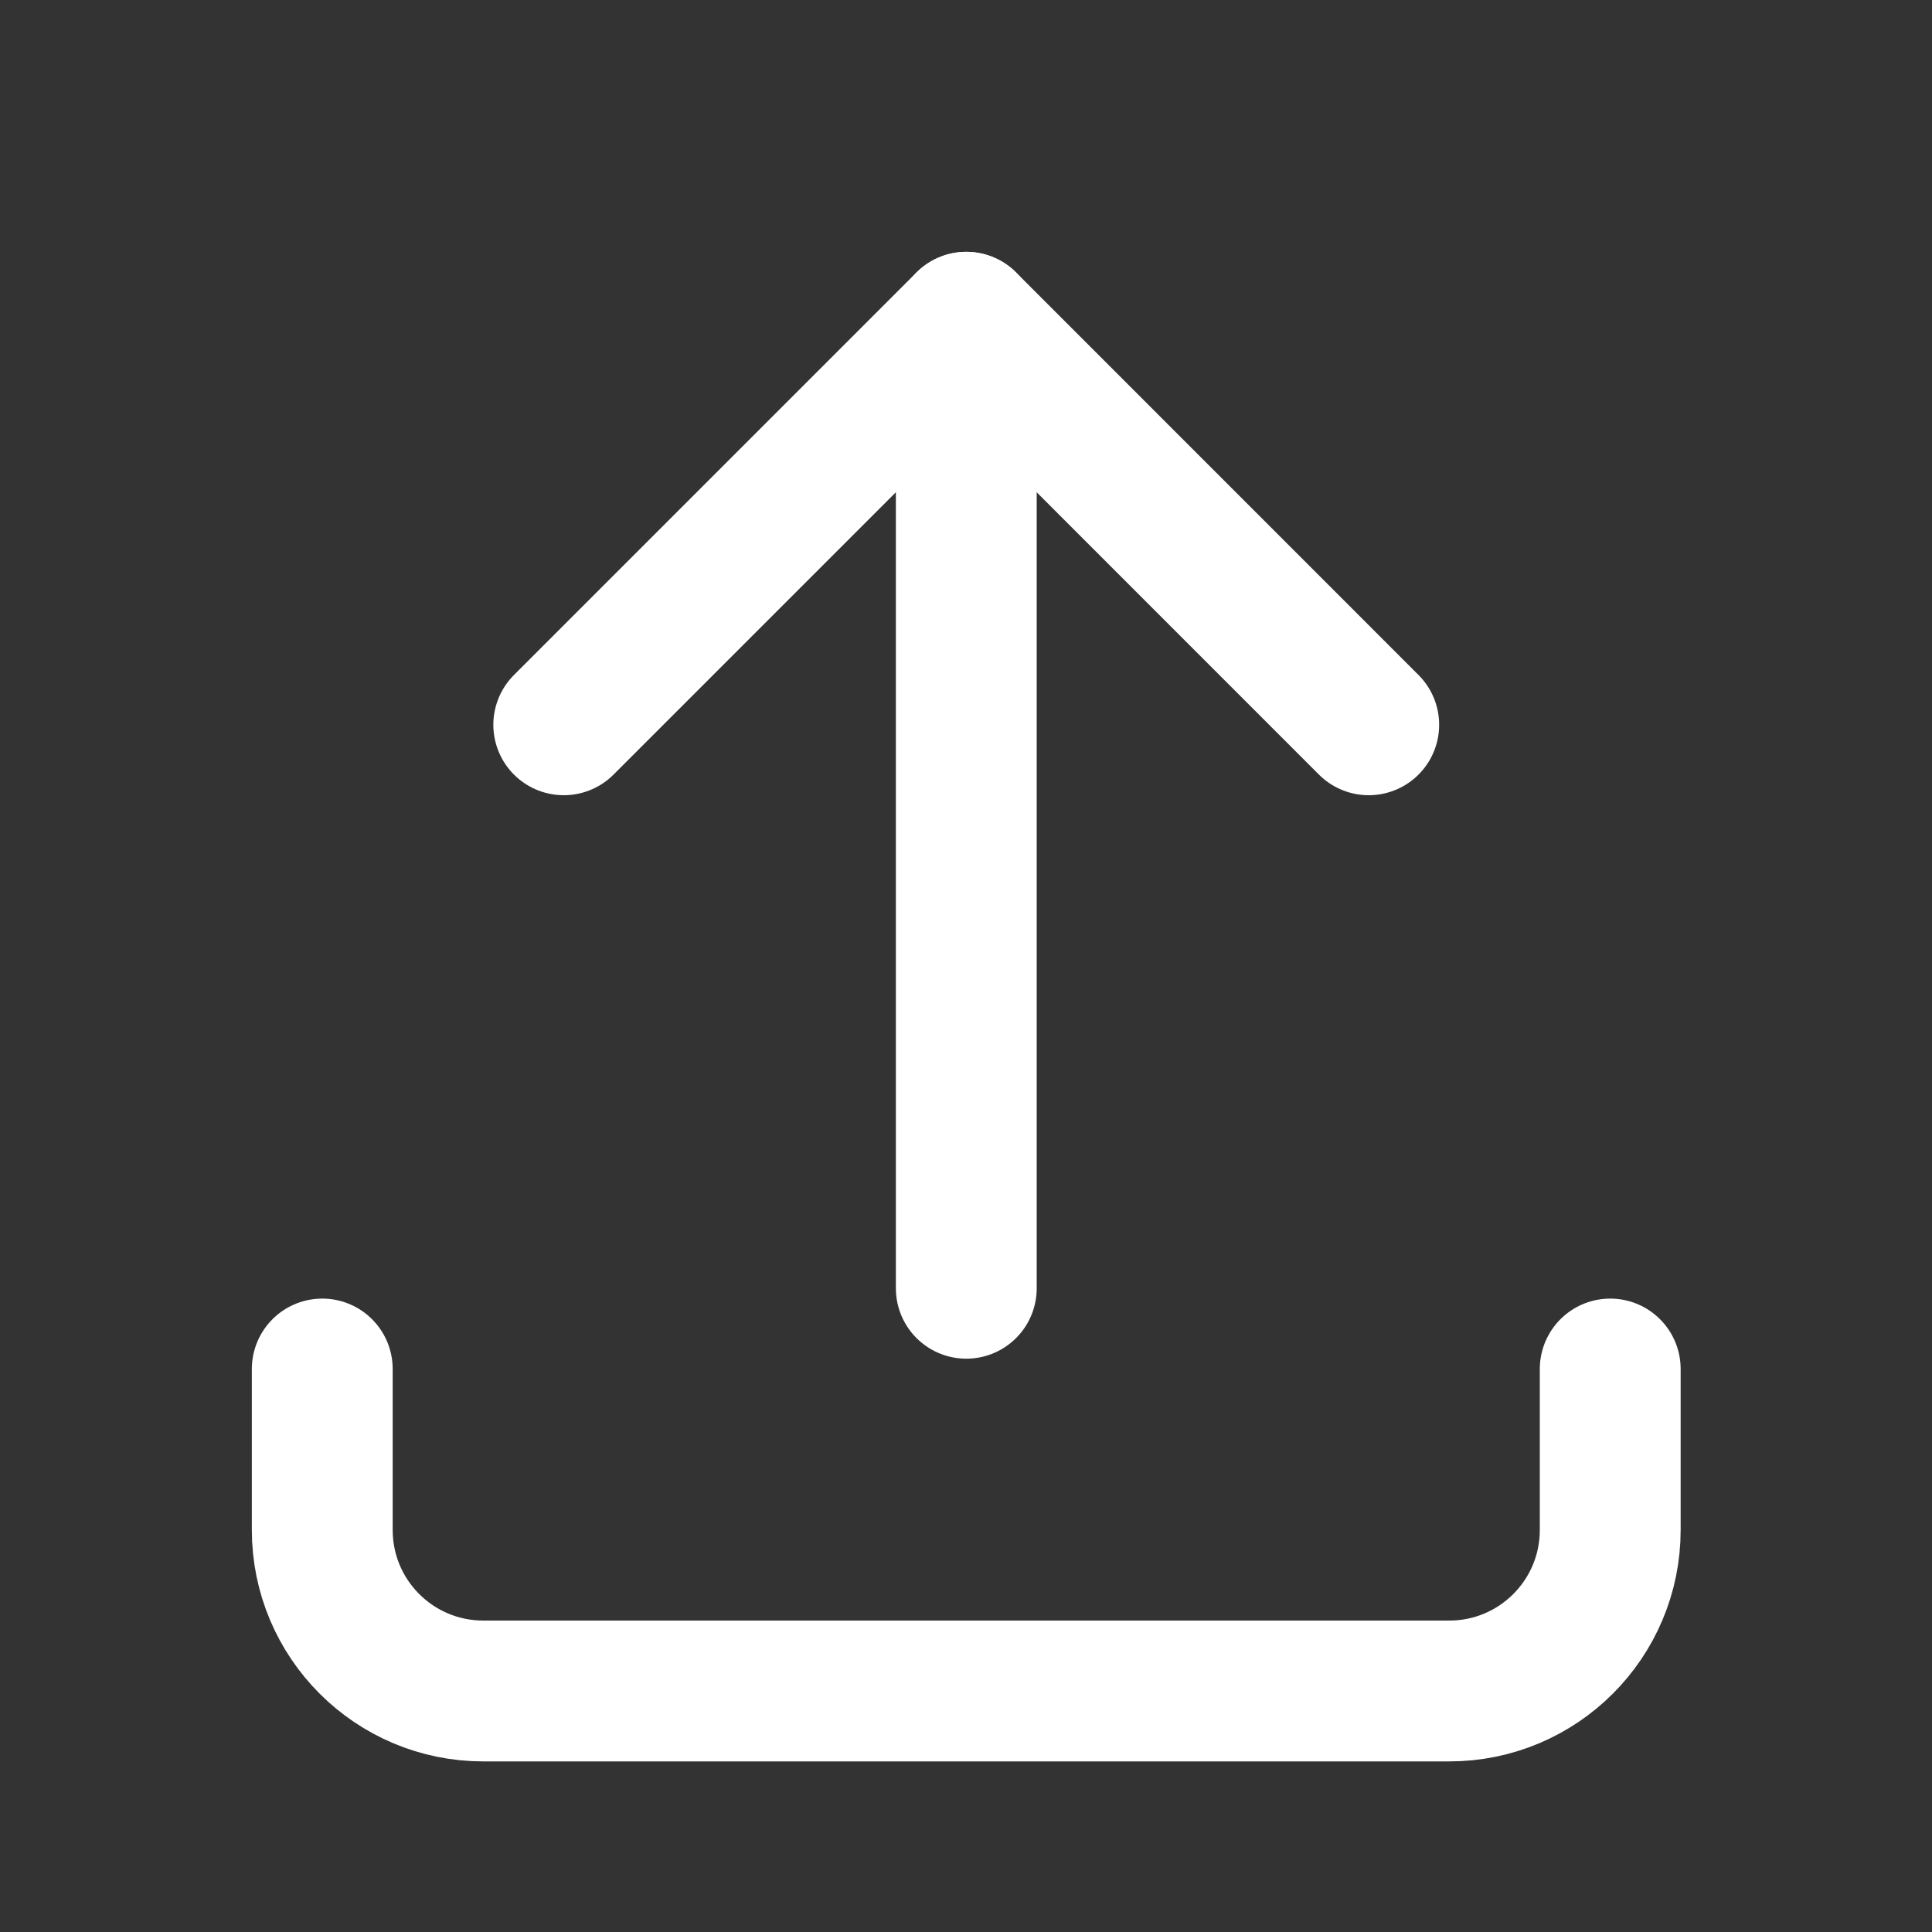 <svg width="20" height="20" viewBox="0 0 20 20" fill="none" xmlns="http://www.w3.org/2000/svg">
<rect x="0" y="0" width="20" height="20" fill="#333333" stroke="none"/>
<path d="M3.336 14.172V15.838C3.336 16.759 4.082 17.505 5.003 17.505H15.003C15.923 17.505 16.669 16.759 16.669 15.838V14.172" stroke="white" stroke-width="1.458" stroke-linecap="round" stroke-linejoin="round"/>
<path d="M5.836 7.503L10.003 3.336L14.169 7.503" stroke="white" stroke-width="1.458" stroke-linecap="round" stroke-linejoin="round"/>
<path d="M10.003 3.336V13.336" stroke="white" stroke-width="1.458" stroke-linecap="round" stroke-linejoin="round"/>
</svg>
